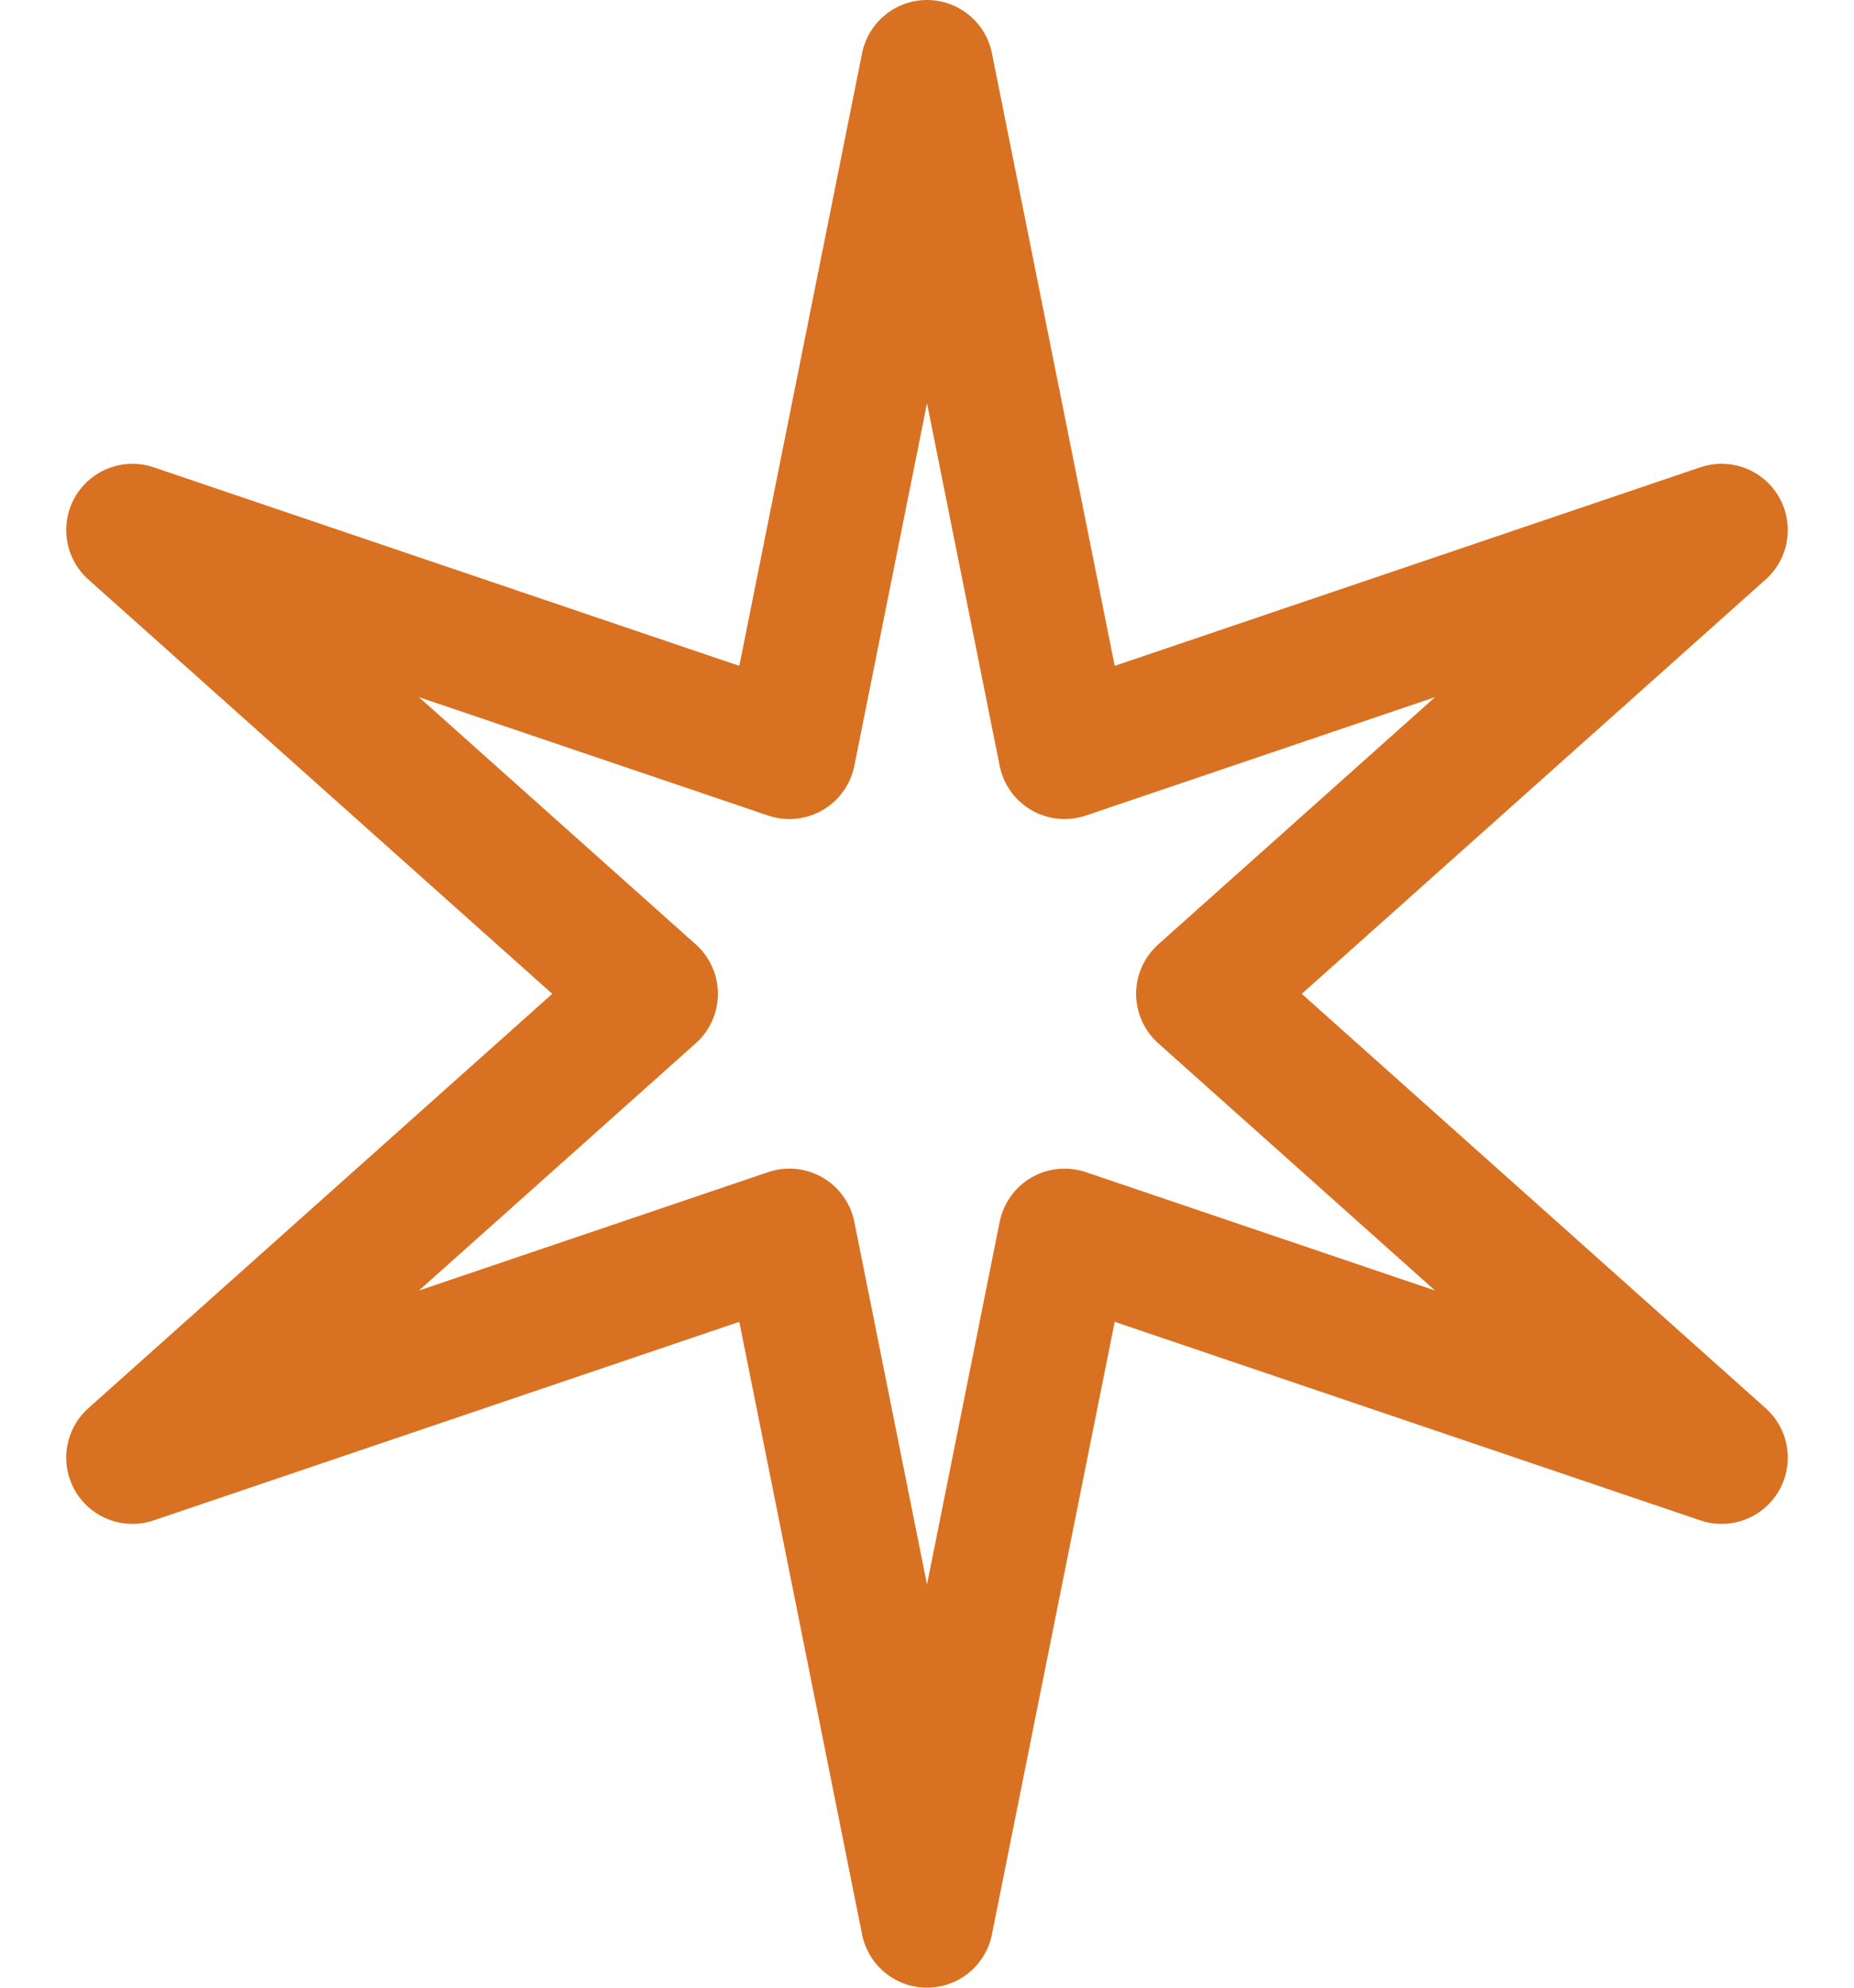 <svg width="14" height="15" viewBox="0 0 14 15" fill="none" xmlns="http://www.w3.org/2000/svg">
<path d="M1 4L5.961 5.681L7 0.5L8.039 5.681L13 4L9.079 7.5L13 11L8.039 9.319L7 14.5L5.961 9.319L1 11L4.921 7.5L1 4Z" stroke="#D97122" stroke-miterlimit="10" stroke-linecap="round" stroke-linejoin="round"/>
</svg>

